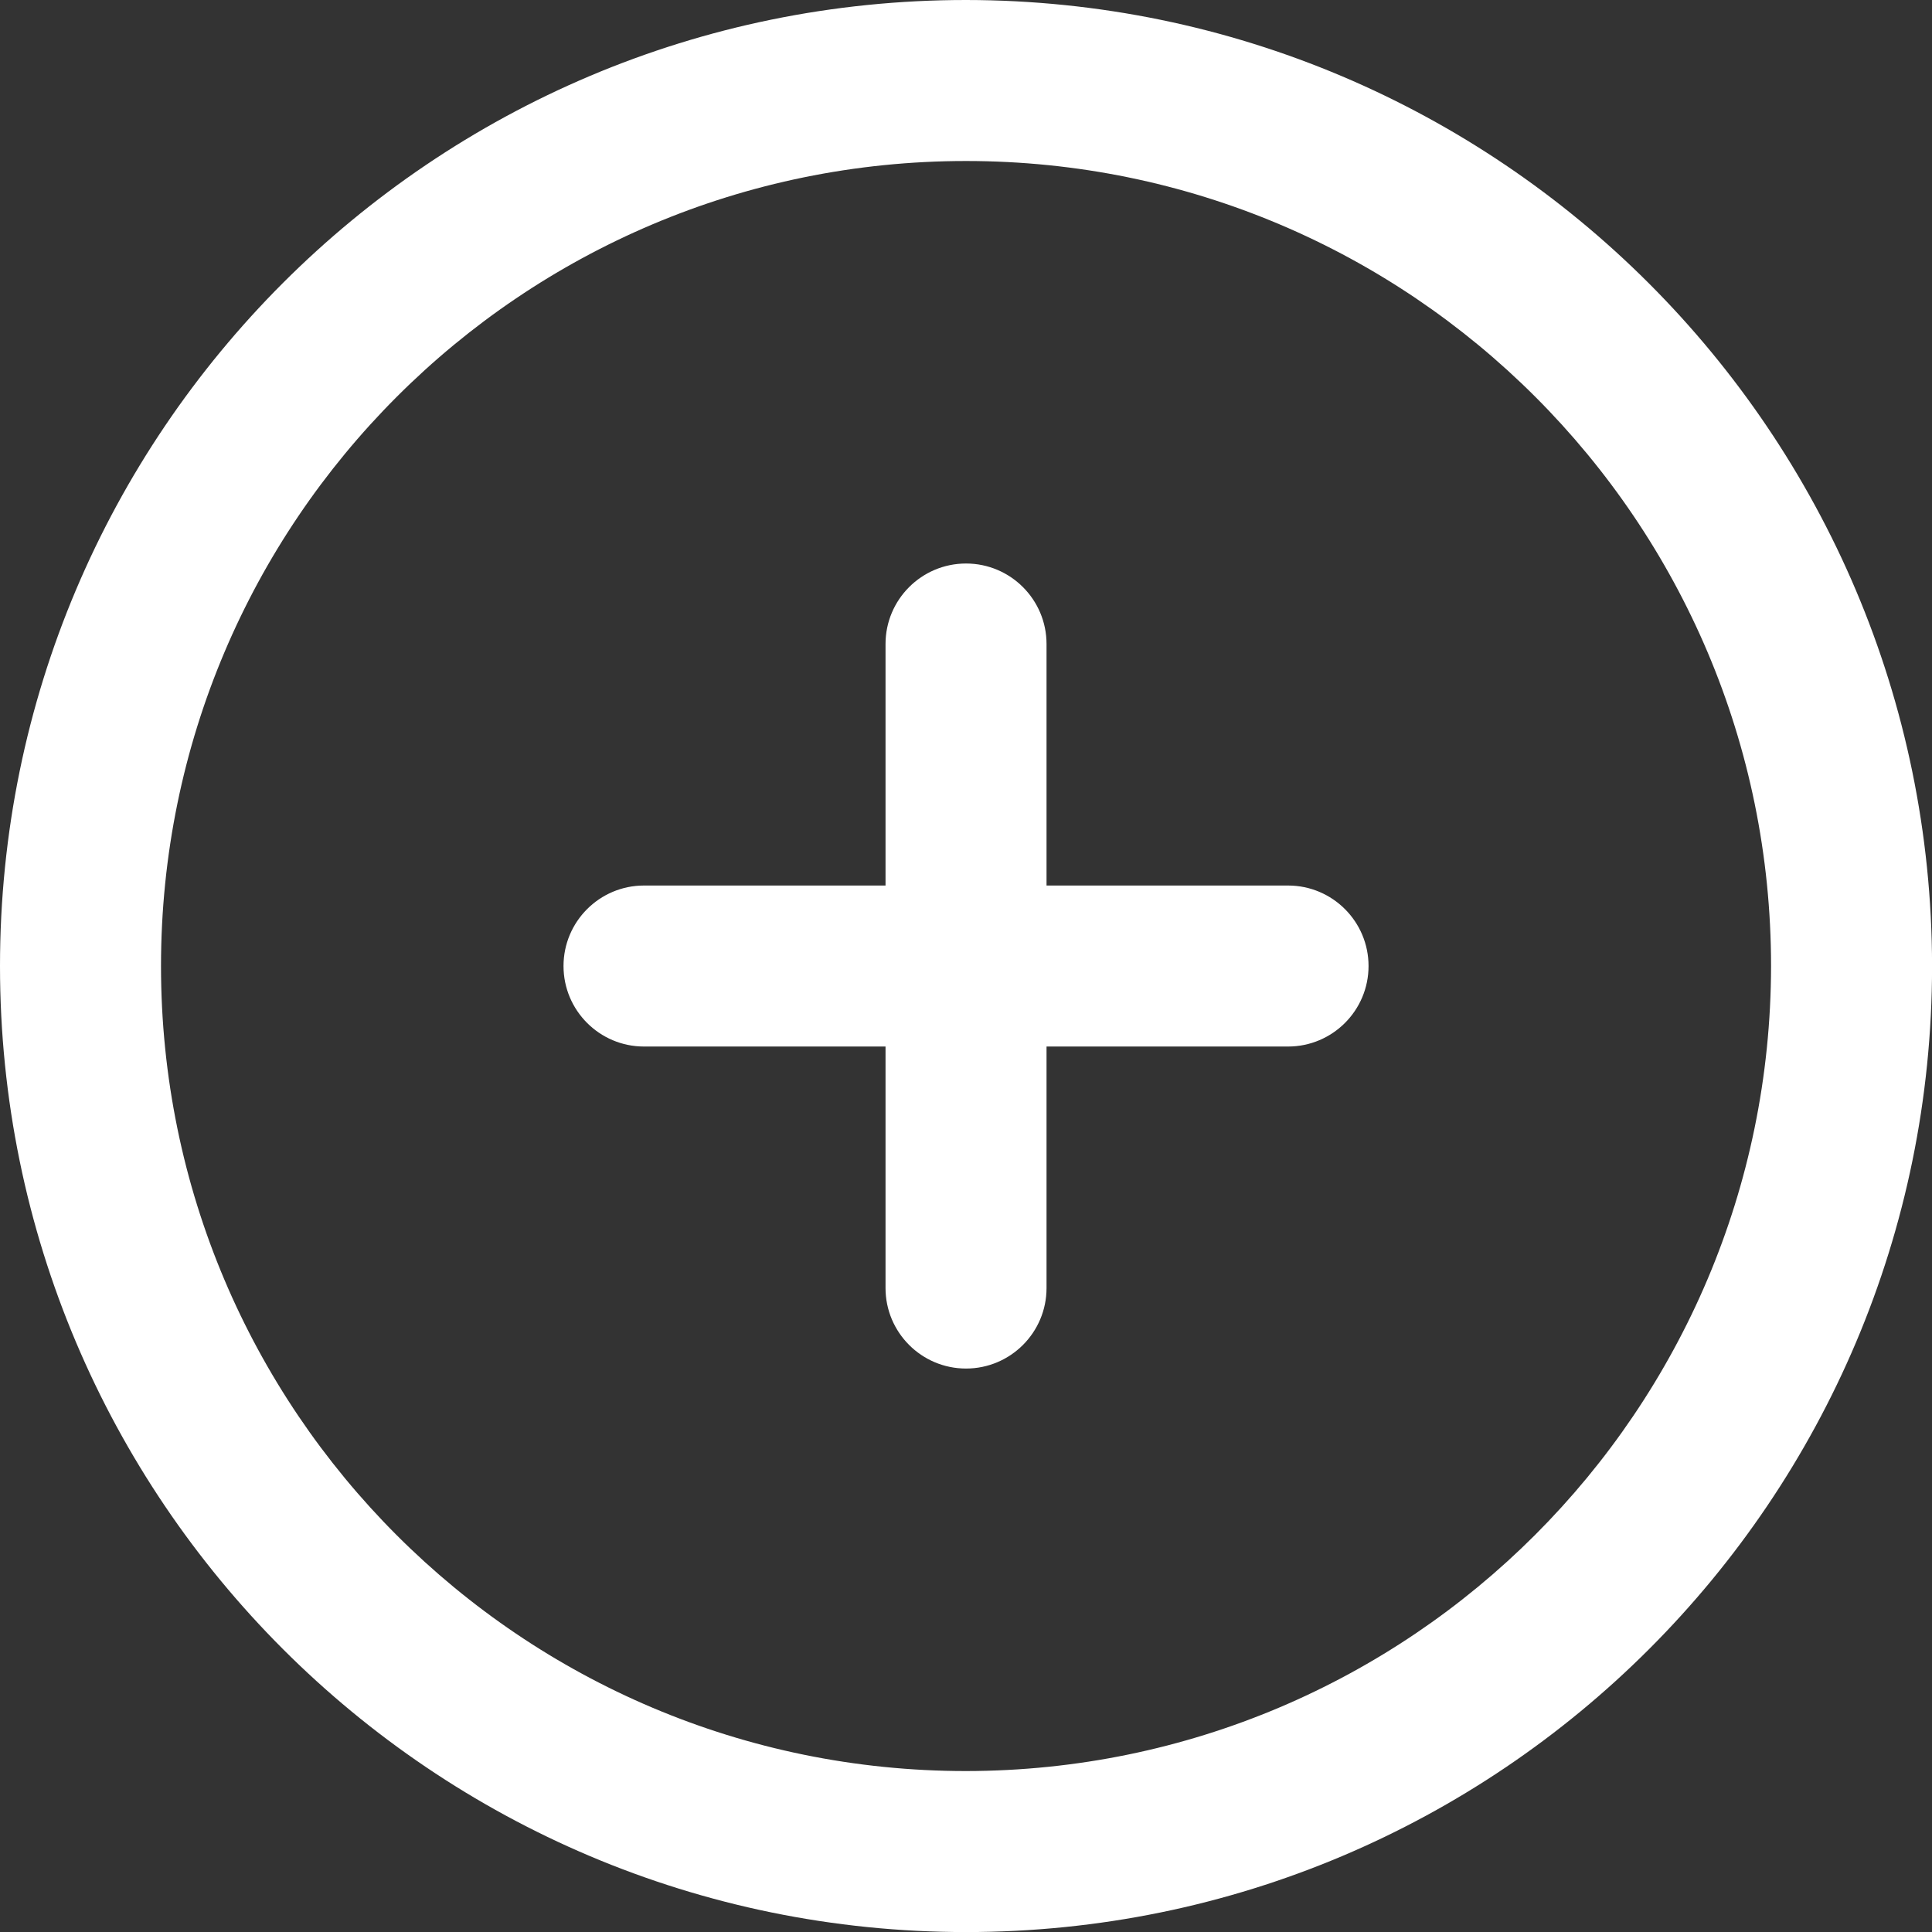 <svg version="1.1" xmlns="http://www.w3.org/2000/svg" xmlns:xlink="http://www.w3.org/1999/xlink" width="512" height="512" viewBox="0,0,256,256"><rect x="0" y="0" width="256" height="256" fill="#333333" stroke="none"/><g fill="#ffffff" fill-rule="nonzero" stroke="none" stroke-width="1" stroke-linecap="butt" stroke-linejoin="miter" stroke-miterlimit="10" stroke-dasharray="" stroke-dashoffset="0" font-family="none" font-weight="none" font-size="none" text-anchor="none" style="mix-blend-mode: normal"><g transform="scale(10.667,10.667)"><path d="M12,0c-6.627,0 -12,5.373 -12,12c0,6.627 5.373,12 12,12c6.627,0 12,-5.373 12,-12c-0.007,-6.624 -5.376,-11.993 -12,-12zM12,22c-5.523,0 -10,-4.477 -10,-10c0,-5.523 4.477,-10 10,-10c5.523,0 10,4.477 10,10c-0.006,5.52 -4.48,9.994 -10,10zM17,12c0,0.552 -0.448,1 -1,1h-3v3c0,0.552 -0.448,1 -1,1c-0.552,0 -1,-0.448 -1,-1v-3h-3c-0.552,0 -1,-0.448 -1,-1c0,-0.552 0.448,-1 1,-1h3v-3c0,-0.552 0.448,-1 1,-1c0.552,0 1,0.448 1,1v3h3c0.552,0 1,0.448 1,1z"></path></g></g></svg>